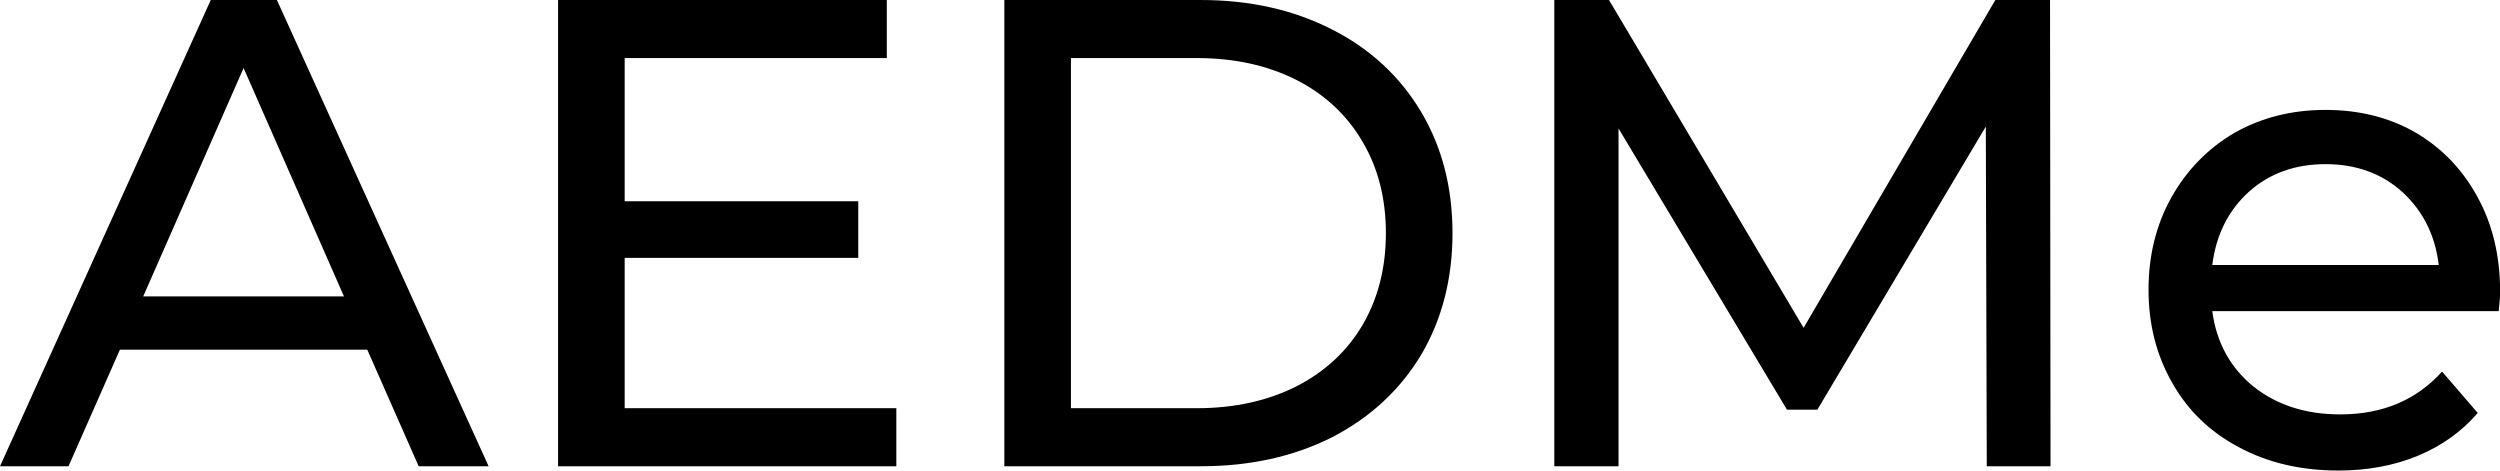 <svg data-v-423bf9ae="" xmlns="http://www.w3.org/2000/svg" viewBox="0 0 318.807 60" class="font"><!----><!----><!----><g data-v-423bf9ae="" id="6c5fb7e4-74ce-423f-b900-40117b540bfd" fill="black" transform="matrix(6.067,0,0,6.067,0.061,-22.75)"><path d="M8.79 13.55L7.71 11.10L2.51 11.10L1.43 13.55L-0.01 13.55L4.42 3.75L5.81 3.75L10.26 13.55L8.79 13.55ZM3.00 9.98L7.22 9.98L5.11 5.18L3.00 9.98ZM13.12 12.33L18.83 12.33L18.83 13.55L11.72 13.55L11.72 3.75L18.63 3.75L18.63 4.97L13.12 4.97L13.12 7.98L18.03 7.98L18.03 9.17L13.12 9.17L13.12 12.33ZM21.10 13.55L21.10 3.75L25.23 3.75L25.23 3.75Q26.78 3.75 27.99 4.37L27.99 4.37L27.99 4.37Q29.19 4.98 29.86 6.10L29.86 6.10L29.86 6.10Q30.52 7.21 30.52 8.65L30.52 8.65L30.52 8.65Q30.52 10.09 29.86 11.21L29.86 11.21L29.86 11.21Q29.19 12.32 27.99 12.94L27.99 12.94L27.99 12.94Q26.78 13.55 25.23 13.55L25.23 13.55L21.10 13.55ZM22.50 12.33L25.14 12.33L25.14 12.33Q26.33 12.33 27.24 11.87L27.24 11.87L27.24 11.87Q28.14 11.41 28.63 10.58L28.63 10.58L28.63 10.58Q29.12 9.74 29.12 8.65L29.12 8.65L29.12 8.65Q29.12 7.56 28.63 6.73L28.63 6.73L28.63 6.73Q28.14 5.89 27.24 5.43L27.24 5.43L27.24 5.43Q26.33 4.97 25.14 4.97L25.14 4.97L22.50 4.97L22.50 12.33ZM43.09 13.55L41.75 13.55L41.73 6.41L38.19 12.36L37.55 12.36L34.01 6.45L34.01 13.55L32.66 13.55L32.66 3.75L33.81 3.75L37.90 10.64L41.93 3.75L43.08 3.75L43.09 13.55ZM52.54 9.88L52.54 9.88Q52.54 10.04 52.51 10.29L52.51 10.29L46.49 10.29L46.49 10.29Q46.62 11.27 47.35 11.87L47.35 11.87L47.35 11.87Q48.09 12.46 49.18 12.46L49.18 12.46L49.18 12.46Q50.51 12.46 51.32 11.56L51.32 11.56L52.07 12.43L52.07 12.43Q51.56 13.02 50.81 13.33L50.81 13.33L50.81 13.33Q50.06 13.64 49.14 13.64L49.14 13.64L49.14 13.64Q47.96 13.64 47.05 13.15L47.05 13.15L47.05 13.15Q46.14 12.67 45.65 11.80L45.65 11.80L45.65 11.80Q45.15 10.93 45.15 9.84L45.15 9.84L45.15 9.84Q45.15 8.76 45.63 7.90L45.63 7.90L45.63 7.90Q46.12 7.03 46.96 6.54L46.96 6.54L46.96 6.54Q47.81 6.06 48.87 6.06L48.87 6.06L48.87 6.06Q49.94 6.06 50.77 6.54L50.77 6.54L50.77 6.54Q51.60 7.03 52.07 7.90L52.07 7.90L52.07 7.90Q52.54 8.76 52.54 9.88L52.54 9.88ZM48.87 7.20L48.87 7.20Q47.91 7.20 47.26 7.78L47.26 7.78L47.26 7.78Q46.61 8.37 46.49 9.32L46.49 9.32L51.25 9.32L51.25 9.32Q51.14 8.39 50.49 7.79L50.49 7.79L50.49 7.79Q49.84 7.20 48.87 7.20L48.87 7.20Z"></path></g><!----><!----></svg>